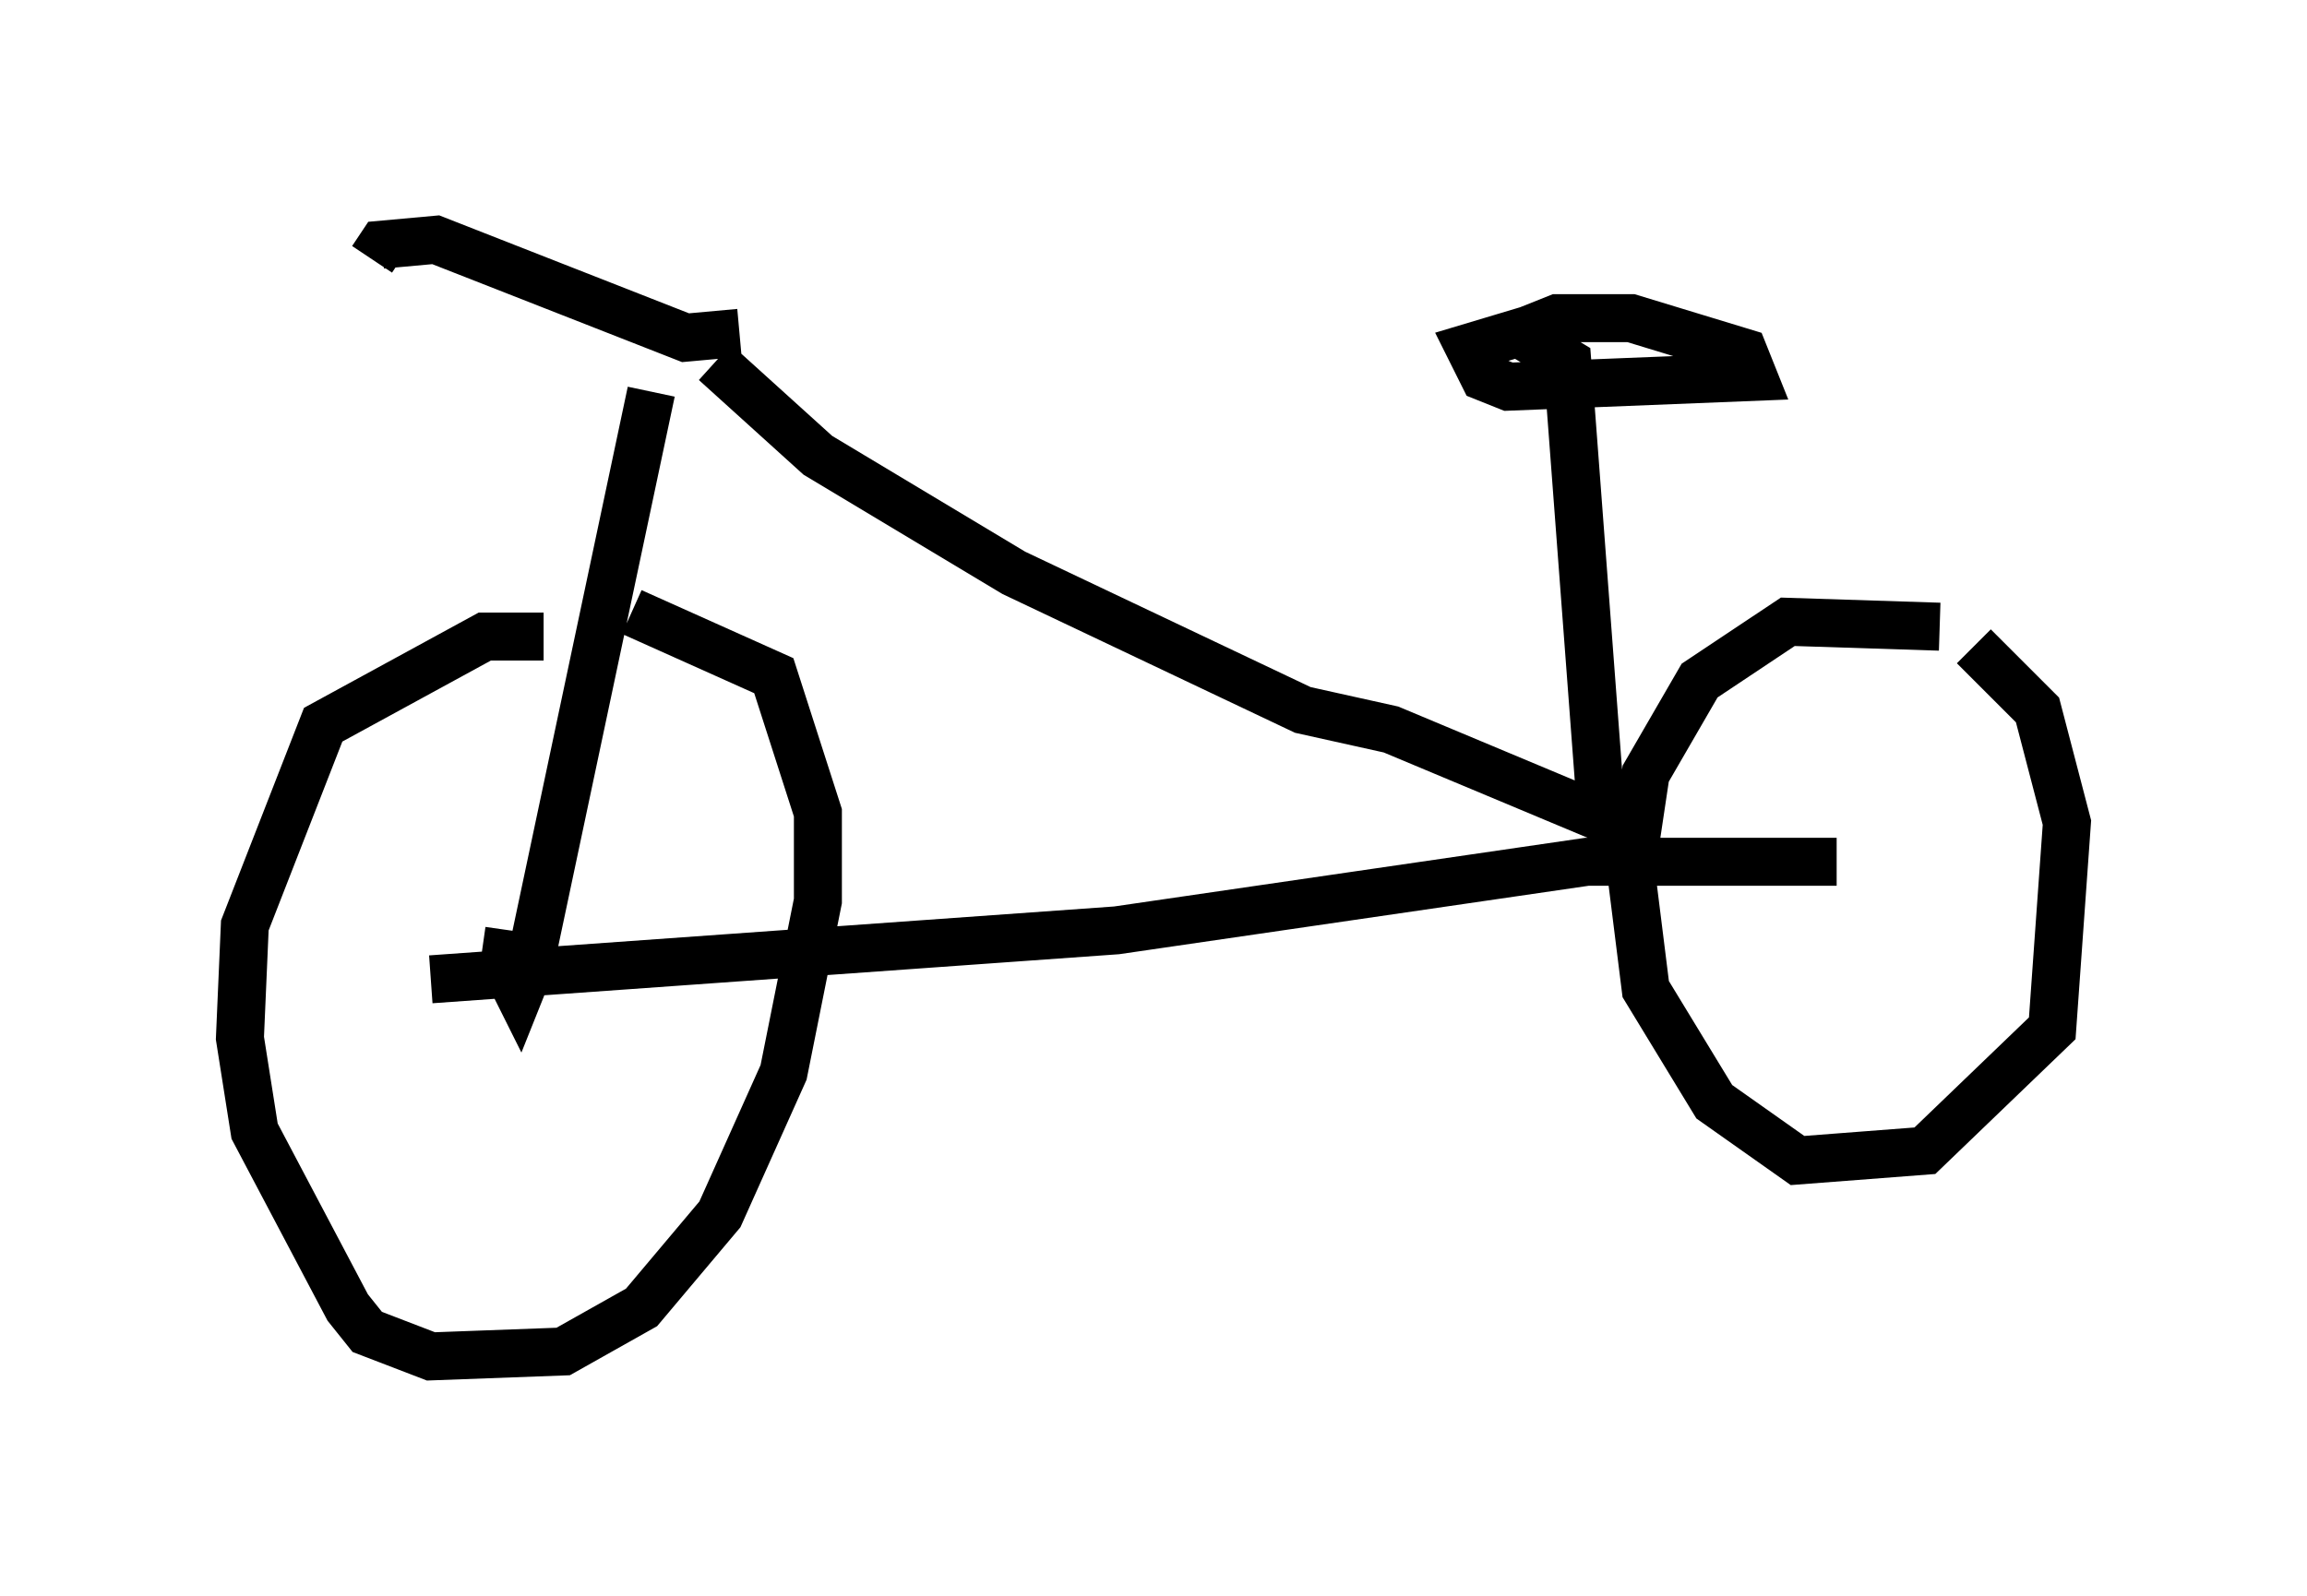 <?xml version="1.0" encoding="utf-8" ?>
<svg baseProfile="full" height="33.275" version="1.1" width="48.078" xmlns="http://www.w3.org/2000/svg" xmlns:ev="http://www.w3.org/2001/xml-events" xmlns:xlink="http://www.w3.org/1999/xlink"><defs /><rect fill="white" height="33.275" width="48.078" x="0" y="0" /><path d="M12.656, 13.779 m-1.327, -0.51 l-1.225, 0.0 -3.369, 1.838 l-1.633, 4.185 -0.102, 2.348 l0.306, 1.94 1.94, 3.675 l0.408, 0.51 1.327, 0.51 l2.756, -0.102 1.633, -0.919 l1.633, -1.94 1.327, -2.96 l0.715, -3.573 0.0, -1.838 l-0.919, -2.858 -2.96, -1.327 m27.257, 0.306 l-3.165, -0.102 -1.838, 1.225 l-1.123, 1.94 -0.306, 2.042 l0.306, 2.45 1.429, 2.348 l1.735, 1.225 2.654, -0.204 l2.654, -2.552 0.306, -4.288 l-0.613, -2.348 -1.327, -1.327 m-32.157, 6.942 l14.292, -1.021 9.8, -1.429 l5.206, 0.0 m-24.704, -9.8 l-2.552, 12.046 -0.204, 0.51 l-0.306, -0.613 0.102, -0.715 m4.288, -11.842 l2.144, 1.94 4.083, 2.45 l6.023, 2.858 1.838, 0.408 l4.39, 1.838 -0.715, -9.494 l-1.021, -0.613 -1.021, 0.306 l0.306, 0.613 0.51, 0.204 l5.104, -0.204 -0.204, -0.51 l-2.348, -0.715 -1.531, 0.0 l-1.021, 0.408 m-16.027, -0.102 l-1.123, 0.102 -5.206, -2.042 l-1.123, 0.102 -0.204, 0.306 " fill="none" stroke="black" stroke-width="1" /></svg>